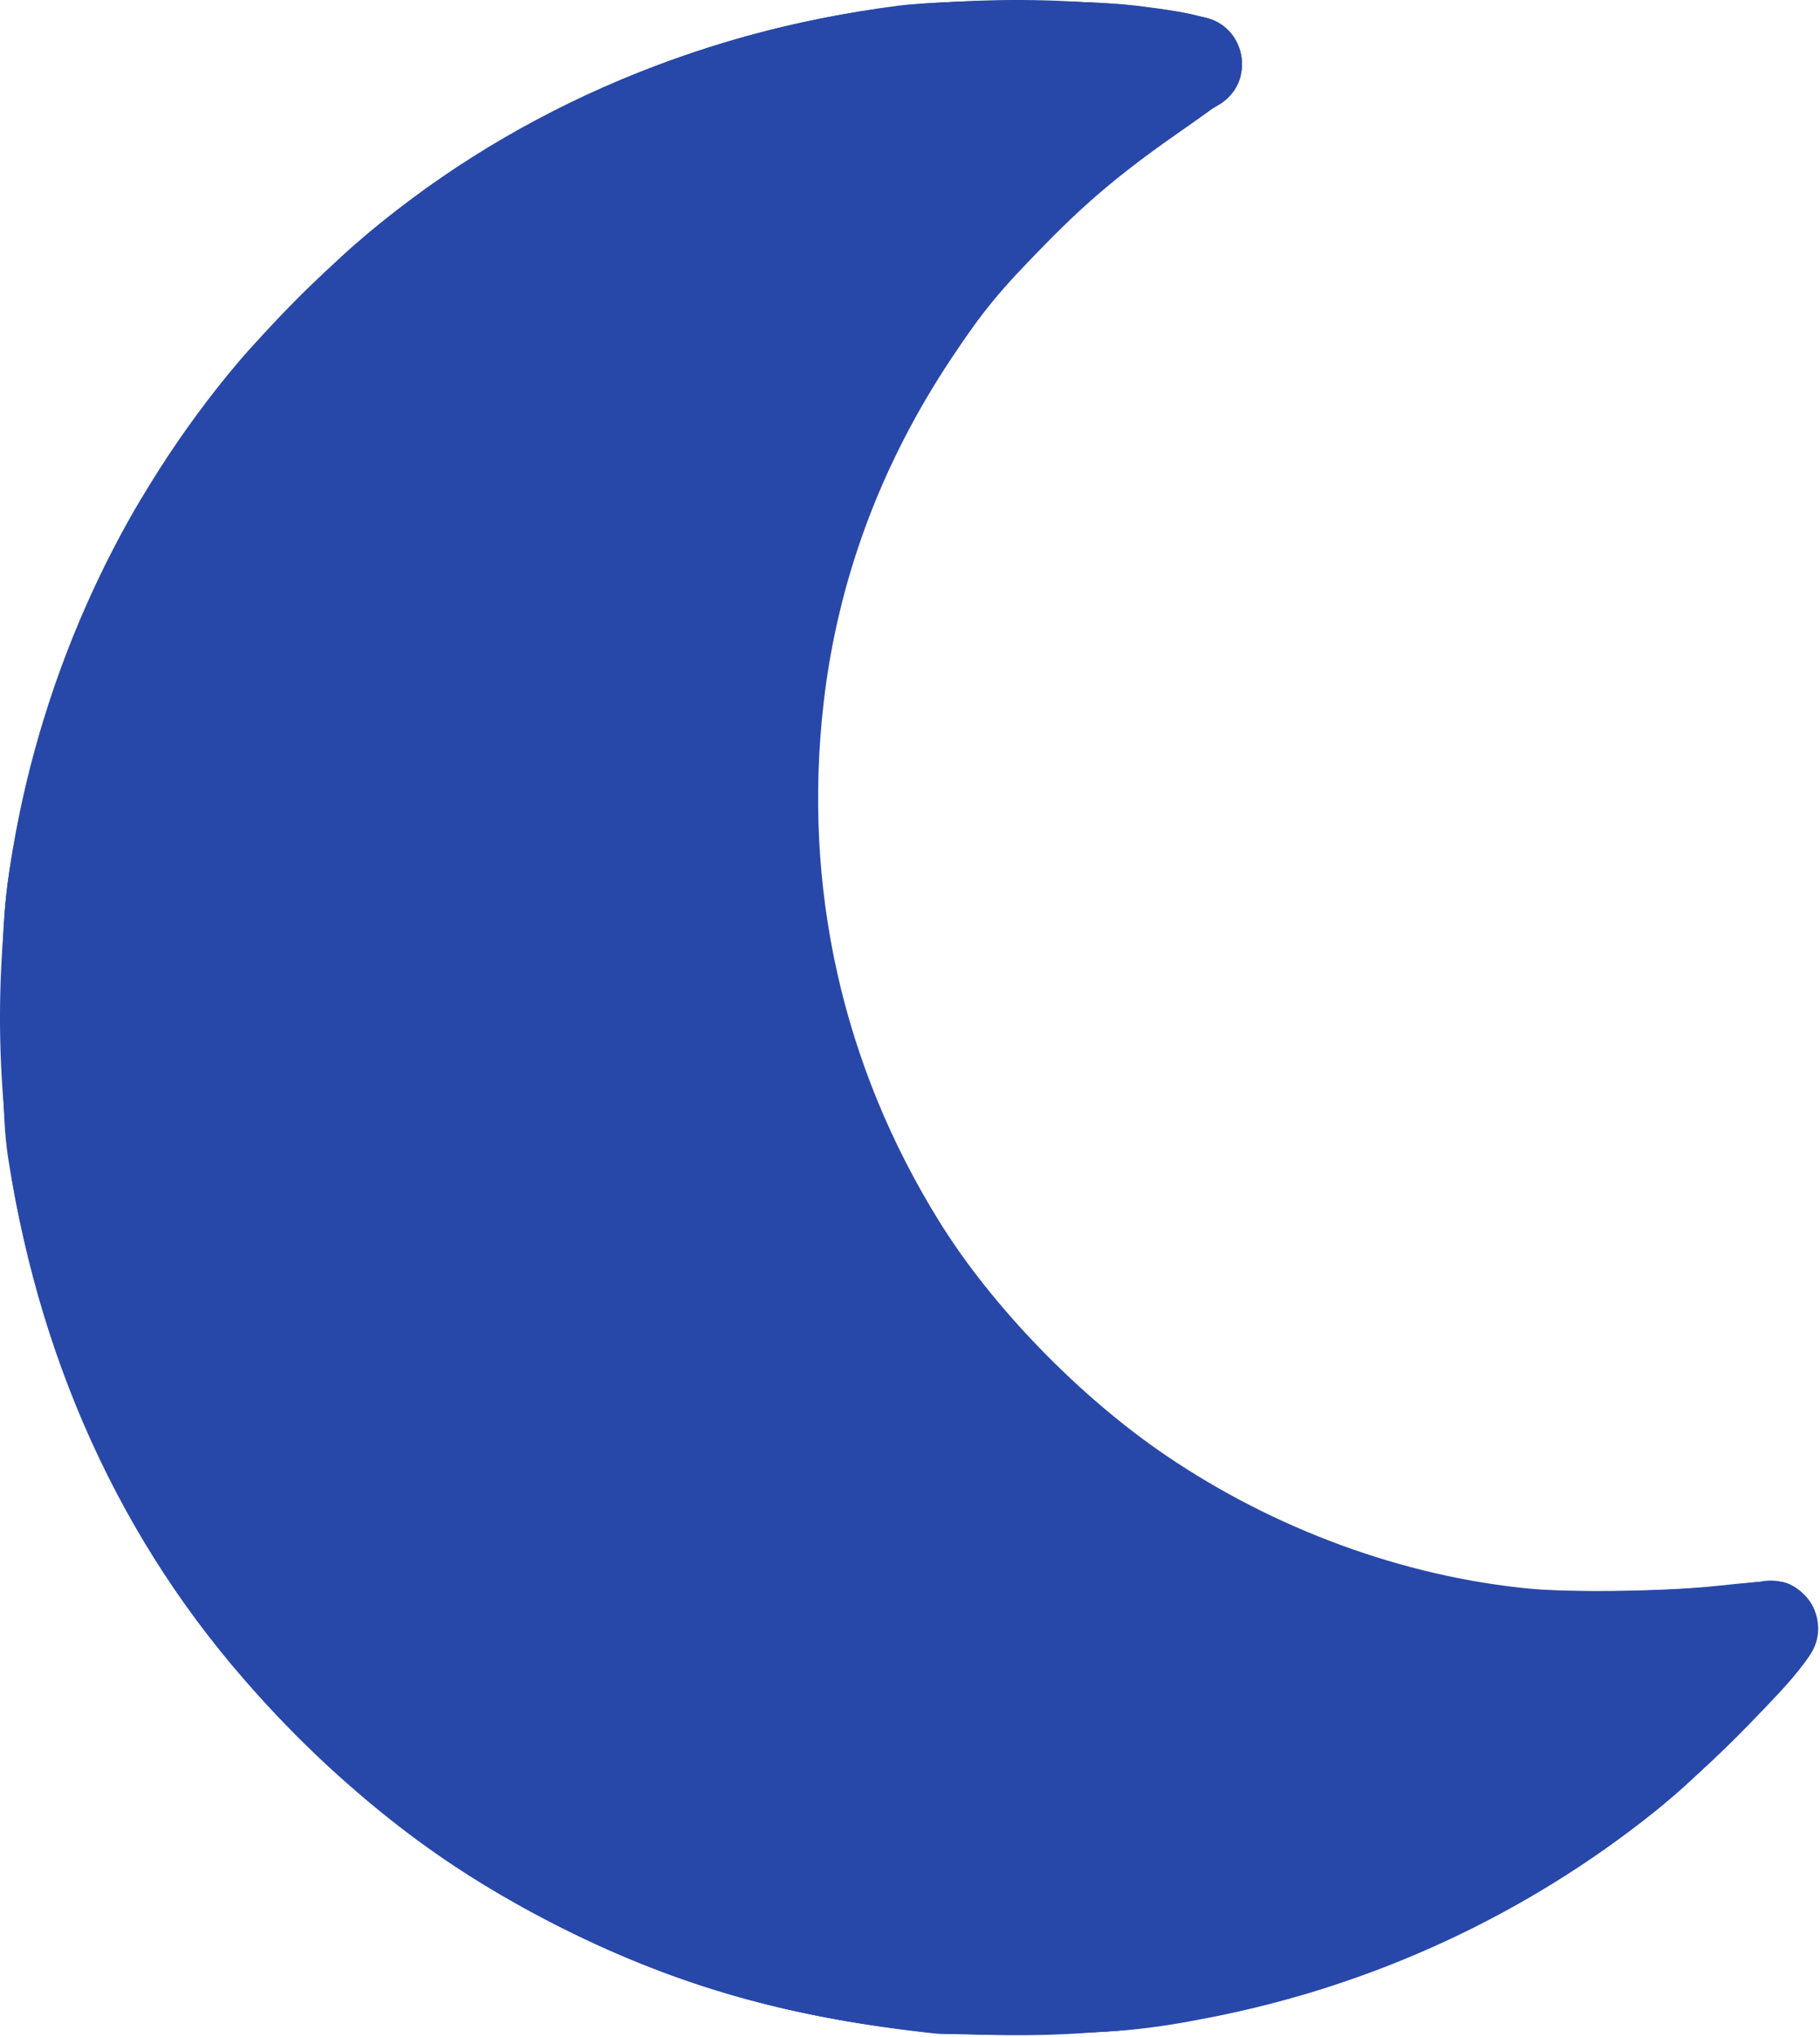 <?xml version="1.0" encoding="UTF-8" standalone="no"?>
<!-- Created with Inkscape (http://www.inkscape.org/) -->

<svg
   width="189.168mm"
   height="211.667mm"
   viewBox="0 0 189.168 211.667"
   version="1.1"
   id="svg1"
   xml:space="preserve"
   inkscape:export-filename="icon-dark-moon.svg"
   inkscape:export-xdpi="96"
   inkscape:export-ydpi="96"
   xmlns:inkscape="http://www.inkscape.org/namespaces/inkscape"
   xmlns:sodipodi="http://sodipodi.sourceforge.net/DTD/sodipodi-0.dtd"
   xmlns="http://www.w3.org/2000/svg"
   xmlns:svg="http://www.w3.org/2000/svg"><sodipodi:namedview
     id="namedview1"
     pagecolor="#505050"
     bordercolor="#ffffff"
     borderopacity="1"
     inkscape:showpageshadow="0"
     inkscape:pageopacity="0"
     inkscape:pagecheckerboard="1"
     inkscape:deskcolor="#505050"
     inkscape:document-units="mm" /><defs
     id="defs1" /><g
     inkscape:label="Layer 1"
     inkscape:groupmode="layer"
     id="layer1"
     transform="translate(-10.384,-42.656)"><g
       style="fill:#2848a9;fill-opacity:1;stroke:none;stroke-opacity:1"
       id="g1"
       transform="matrix(0.413,0,0,0.413,10.384,42.589)"><path
         d="m 256,512.163 c 78.962,0 151.079,-35.925 198.857,-94.792 7.068,-8.708 -0.639,-21.43 -11.562,-19.35 -124.203,23.654 -238.262,-71.576 -238.262,-196.954 0,-72.222 38.662,-138.635 101.498,-174.394 9.686,-5.512 7.25,-20.197 -3.756,-22.23 A 258.156,258.156 0 0 0 256,0.163 C 114.691,0.163 -4.4250487e-7,114.674 -4.4250487e-7,256.163 -4.4250487e-7,397.472 114.511,512.163 256,512.163 Z"
         id="path1"
         style="fill:#2848a9;fill-opacity:1;stroke:none;stroke-opacity:1" /><path
         style="fill:#2848a9;fill-opacity:1;stroke:none;stroke-width:0.608;stroke-opacity:1"
         d="M 244.58,511.513 C 189.781,509.119 139.182,489.921 95.171,454.823 85.194,446.867 64.891,426.511 56.649,416.201 49.945,407.815 38.624,391.189 33.696,382.492 16.73,352.551 6.127,319.991 1.853,284.708 c -1.566,-12.926 -1.566,-44.166 0,-57.091 C 8.872,169.679 33.025,118.874 72.995,77.975 96.307,54.121 122.497,35.686 151.048,23.037 185.683,7.69 218.288,0.744 255.816,0.715 c 15.343,-0.012 23.669,0.548 37.656,2.533 10.255,1.455 11.923,1.955 14.719,4.41 2.645,2.322 3.805,4.944 3.805,8.6 0,5.894 -1.314,7.329 -14.092,15.396 -20.498,12.94 -39.332,30.486 -54.138,50.437 -38.484,51.857 -49.323,121.778 -28.443,183.486 22.246,65.744 77.579,115.698 145.402,131.266 14.578,3.346 22.478,4.264 39.675,4.611 16.689,0.337 24.446,-0.135 38.036,-2.31 6.132,-0.982 8.2,-1.099 10.146,-0.575 6.563,1.767 10.289,9.31 7.682,15.549 -2.148,5.14 -23.05,27.123 -36.159,38.028 -29.261,24.341 -62.945,41.739 -99.606,51.447 -15.387,4.075 -34.817,7.094 -49.355,7.669 -4.422,0.175 -9.953,0.401 -12.291,0.503 -2.338,0.102 -8.761,-0.012 -14.273,-0.253 z"
         id="path2" /><path
         style="fill:#2848a9;fill-opacity:1;stroke:none;stroke-width:0.608;stroke-opacity:1"
         d="M 242.333,511.521 C 191.971,508.79 143.555,491.303 103.498,461.374 84.794,447.399 65.161,427.895 51.606,409.823 14.18,359.928 -3.607,298.937 1.035,236.424 3.721,200.268 14.851,163.277 32.533,131.742 68.268,68.013 129.498,22.308 200.243,6.558 c 18.805,-4.187 34.698,-5.851 55.877,-5.851 21.874,0 43.401,2.299 49.652,5.302 4.304,2.068 6.225,5.265 6.225,10.364 0,6.043 -0.519,6.577 -16.702,17.193 -12.112,7.945 -20.686,14.91 -31.022,25.198 -9.684,9.64 -14.933,15.764 -22.11,25.798 -17.114,23.926 -28.743,51.541 -33.981,80.695 -2.319,12.908 -3.08,21.876 -3.08,36.324 0,40.216 11.339,77.676 33.586,110.959 29.505,44.14 75.725,74.999 127.97,85.439 22.3,4.456 47.333,4.856 71.257,1.139 9.382,-1.458 11.538,-1.215 14.987,1.687 3.949,3.323 5.419,9.524 3.261,13.755 -2.532,4.962 -19.128,22.794 -30.894,33.196 -50.146,44.327 -116.279,67.378 -182.935,63.764 z"
         id="path3" /><path
         style="fill:#2848a9;fill-opacity:1;stroke:none;stroke-width:0.608;stroke-opacity:1"
         d="m 244.884,511.802 c -26.704,-1.605 -48.189,-5.664 -71.061,-13.425 C 136.464,485.699 104.238,465.687 75.859,437.545 34.873,396.899 10.083,346.636 2.127,288.049 0.939,279.299 0.764,275.331 0.747,256.77 0.726,234.395 1.065,229.626 3.856,213.041 14.205,151.538 47.16,95.742 96.386,56.378 133.034,27.072 176.604,8.489 222.52,2.581 c 21.068,-2.711 46.199,-2.709 67.199,0.005 15.221,1.967 18.714,3.298 21.139,8.052 1.011,1.982 1.217,3.304 1.03,6.609 -0.301,5.322 -1.102,6.195 -12.647,13.76 -35.726,23.413 -61.033,52.592 -77.022,88.804 -28.077,63.593 -21.257,137.575 17.945,194.657 9.975,14.525 26.579,32.417 39.929,43.027 23.986,19.062 51.895,32.539 81.109,39.167 23.834,5.407 49.779,6.268 75.603,2.508 11.128,-1.62 12.95,-1.355 16.739,2.434 3.197,3.197 3.973,5.465 3.451,10.095 -0.418,3.706 -4.809,9.327 -17.357,22.214 -11.806,12.125 -18.846,18.351 -31.047,27.456 -36.74,27.417 -80.507,44.458 -126.451,49.234 -8.75,0.91 -30.453,1.608 -37.26,1.199 z"
         id="path4" /><path
         style="fill:#2848a9;fill-opacity:1;stroke:none;stroke-width:0.608;stroke-opacity:1"
         d="M 238.507,511.513 C 175.646,506.816 119.293,481.079 75.097,436.882 35.731,397.517 11.382,349.226 2.839,293.578 0.831,280.495 0.245,268.975 0.613,249.786 1.048,227.078 2.578,215.095 7.708,194.213 25.337,122.459 74.719,60.827 141.33,27.442 181.453,7.332 225.065,-1.735 269.724,0.748 c 12.742,0.708 27.639,2.478 33.045,3.926 6.378,1.708 9.339,5.521 9.308,11.989 -0.027,5.555 -1.094,6.813 -11.62,13.698 -9.269,6.063 -16.195,11.049 -22.472,16.178 -7.021,5.737 -22.988,21.881 -28.618,28.936 -24.219,30.346 -38.594,65.268 -43.127,104.769 -0.998,8.701 -0.997,32.704 0.002,41.604 5.223,46.523 25.096,88.366 57.122,120.269 16.35,16.287 32.773,28.171 52.81,38.214 36.869,18.479 75.844,24.604 119.851,18.836 5.883,-0.771 11.076,-1.156 12.353,-0.917 2.8,0.525 7.26,4.567 8.207,7.439 1.153,3.495 0.461,8.049 -1.702,11.192 -5.31,7.718 -27.581,30.095 -38.614,38.797 -33.783,26.648 -71.459,44.017 -112.472,51.849 -20.706,3.954 -45.473,5.466 -65.291,3.985 z"
         id="path5" /><path
         style="fill:#2848a9;fill-opacity:1;stroke:none;stroke-width:0.608;stroke-opacity:1"
         d="m 240.936,511.77 c -1.169,-0.109 -5.542,-0.502 -9.718,-0.873 -42.856,-3.812 -88.145,-20.7 -123.293,-45.976 C 53.85,426.033 18.169,371.033 4.968,306.217 1.188,287.657 0.738,282.351 0.751,256.466 0.763,231.26 1.13,226.195 4.117,210.004 15.686,147.288 49.962,91.644 101.245,52.322 135.936,25.722 179.162,7.934 222.715,2.336 c 23.318,-2.997 50.483,-2.66 72.825,0.903 8.572,1.367 11.862,2.604 14.145,5.317 1.835,2.18 3.068,7.046 2.525,9.959 -0.759,4.064 -2.476,5.73 -13.759,13.346 -14.499,9.786 -24.039,17.507 -34.631,28.028 -52.046,51.693 -71.242,128.603 -49.807,199.555 6.121,20.261 17.152,42.519 29.228,58.975 8.297,11.306 21.424,25.481 32.01,34.564 29.469,25.285 64.516,41.061 103.554,46.613 11.948,1.699 42.484,1.556 55.633,-0.262 11.052,-1.528 13.725,-1.643 15.619,-0.671 1.95,1 5.251,4.241 6.237,6.122 1.089,2.079 1.108,7.217 0.037,9.781 -2.404,5.754 -25.154,29.209 -39.557,40.784 -46.505,37.372 -103.689,57.219 -163.389,56.709 -5.679,-0.049 -11.282,-0.177 -12.451,-0.286 z"
         id="path6" /><path
         style="fill:#2848a9;fill-opacity:1;stroke:none;stroke-width:0.608;stroke-opacity:1"
         d="M 238.507,511.782 C 202.634,508.488 174.396,500.984 145.278,487.008 98.904,464.75 59.203,427.847 33.555,383.161 17.568,355.308 6.59,322.615 1.819,288.656 0.444,278.87 0.249,236.263 1.533,226.099 8.074,174.304 28.916,127.29 62.516,88.533 69.346,80.655 83.508,66.687 91.223,60.219 130.392,27.383 176.427,7.639 227.901,1.598 c 11.311,-1.327 43.023,-1.516 53.728,-0.32 16.82,1.88 23.69,3.41 26.705,5.947 2.752,2.316 3.861,4.874 3.916,9.033 0.074,5.589 -1.009,6.917 -11.518,14.129 -19.302,13.247 -27.005,19.572 -39.456,32.395 -9.38,9.66 -14.312,15.712 -21.483,26.358 -17.373,25.791 -27.366,51.676 -32.36,83.815 -1.595,10.267 -2.195,34.399 -1.143,45.955 2.317,25.439 9.039,48.946 20.589,72.003 10.157,20.274 20.948,35.105 37.703,51.813 31.567,31.479 70.639,50.725 115.437,56.861 10.875,1.49 39.627,1.487 51.018,-0.004 4.51,-0.591 10.297,-1.23 12.862,-1.422 4.287,-0.32 4.885,-0.218 7.424,1.27 3.894,2.282 5.83,5.782 5.83,10.537 0,3.25 -0.267,4.076 -2.278,7.05 -5.673,8.39 -25.555,28.392 -38.601,38.832 -38.495,30.807 -84.54,49.697 -134.344,55.115 -6.162,0.67 -38.418,1.278 -43.426,0.818 z"
         id="path7" /><path
         style="fill:#2848a9;fill-opacity:1;stroke:none;stroke-width:0.608;stroke-opacity:1"
         d="M 234.255,511.532 C 198.198,507.697 170.261,499.669 140.419,484.568 114.667,471.537 96.502,458.278 75.086,436.882 58.543,420.353 47.607,406.601 36.684,388.589 23.729,367.227 13.621,342.7 7.389,317.506 1.432,293.424 0.126,280.41 0.594,249.816 0.858,232.543 1.146,227.328 2.222,220.329 7.316,187.188 17.454,157.461 33.085,129.833 37.885,121.349 49.286,104.61 56.043,96.125 63.942,86.206 85.532,64.478 94.853,57.067 109.927,45.082 122.976,36.627 139.323,28.252 166.759,14.197 195.832,5.327 226.36,1.696 c 24.216,-2.88 66.168,-1.067 78.031,3.372 6.887,2.577 9.981,9.665 7.043,16.136 -1.25,2.752 -2.559,3.818 -16.14,13.141 -12.747,8.75 -20.85,15.464 -31.285,25.92 -10.979,11.002 -17.104,18.449 -25.084,30.498 -21.663,32.71 -32.788,69.118 -33.188,108.611 -0.406,40.036 10.872,78.141 33.221,112.248 12.889,19.67 34.375,41.287 54.817,55.152 26.008,17.639 59.204,29.934 89.036,32.977 13.654,1.393 40.785,0.797 56.054,-1.231 7.41,-0.984 11.124,-0.537 13.848,1.668 3.053,2.471 4.614,5.699 4.614,9.541 0,4.016 -1.357,6.657 -6.6,12.848 -5.541,6.542 -22.953,23.844 -29.711,29.524 -38.176,32.082 -85.217,52.374 -135.744,58.555 -9.558,1.169 -42.878,1.741 -51.018,0.875 z"
         id="path8" /><path
         style="fill:#2848a9;fill-opacity:1;fill-rule:nonzero;stroke:none;stroke-width:0.608;stroke-opacity:1"
         d="M 235.774,511.781 C 198.874,507.822 170.98,499.978 141.709,485.329 113.178,471.05 90.931,454.29 67.689,429.562 32.746,392.388 10.587,345.889 2.133,291.997 1.113,285.499 0.84,280.168 0.59,261.896 0.255,237.466 0.747,228.461 3.215,213.841 10.861,168.551 30.838,125.523 60.304,90.878 66.275,83.857 81.783,68.225 89.097,61.853 126.656,29.135 173.919,8.339 226.056,1.592 c 12.107,-1.567 47.117,-1.576 59.824,-0.015 16.001,1.965 20.771,3.374 23.862,7.047 3.343,3.973 3.708,10.473 0.801,14.284 -0.822,1.078 -6.366,5.349 -12.32,9.491 -15.512,10.793 -24.059,17.892 -35.148,29.194 -11.702,11.927 -15.676,16.755 -23.657,28.747 -17.793,26.733 -28.586,55.82 -32.134,86.602 -5.334,46.27 4.687,91.201 29.115,130.542 13.316,21.446 35.225,44.04 57.074,58.858 27.417,18.595 59.683,30.409 91.407,33.47 10.543,1.017 34.057,0.692 46.766,-0.646 15.676,-1.651 17.467,-1.6 20.474,0.578 3.609,2.614 5.225,5.597 5.257,9.702 0.034,4.331 -1.08,6.632 -6.125,12.651 -6.652,7.936 -26.11,26.833 -34.79,33.788 -32.318,25.893 -70.573,43.648 -111.45,51.725 -16.501,3.261 -24.662,4.003 -46.463,4.225 -11.191,0.114 -21.44,0.09 -22.776,-0.053 z"
         id="path9" /></g></g></svg>
